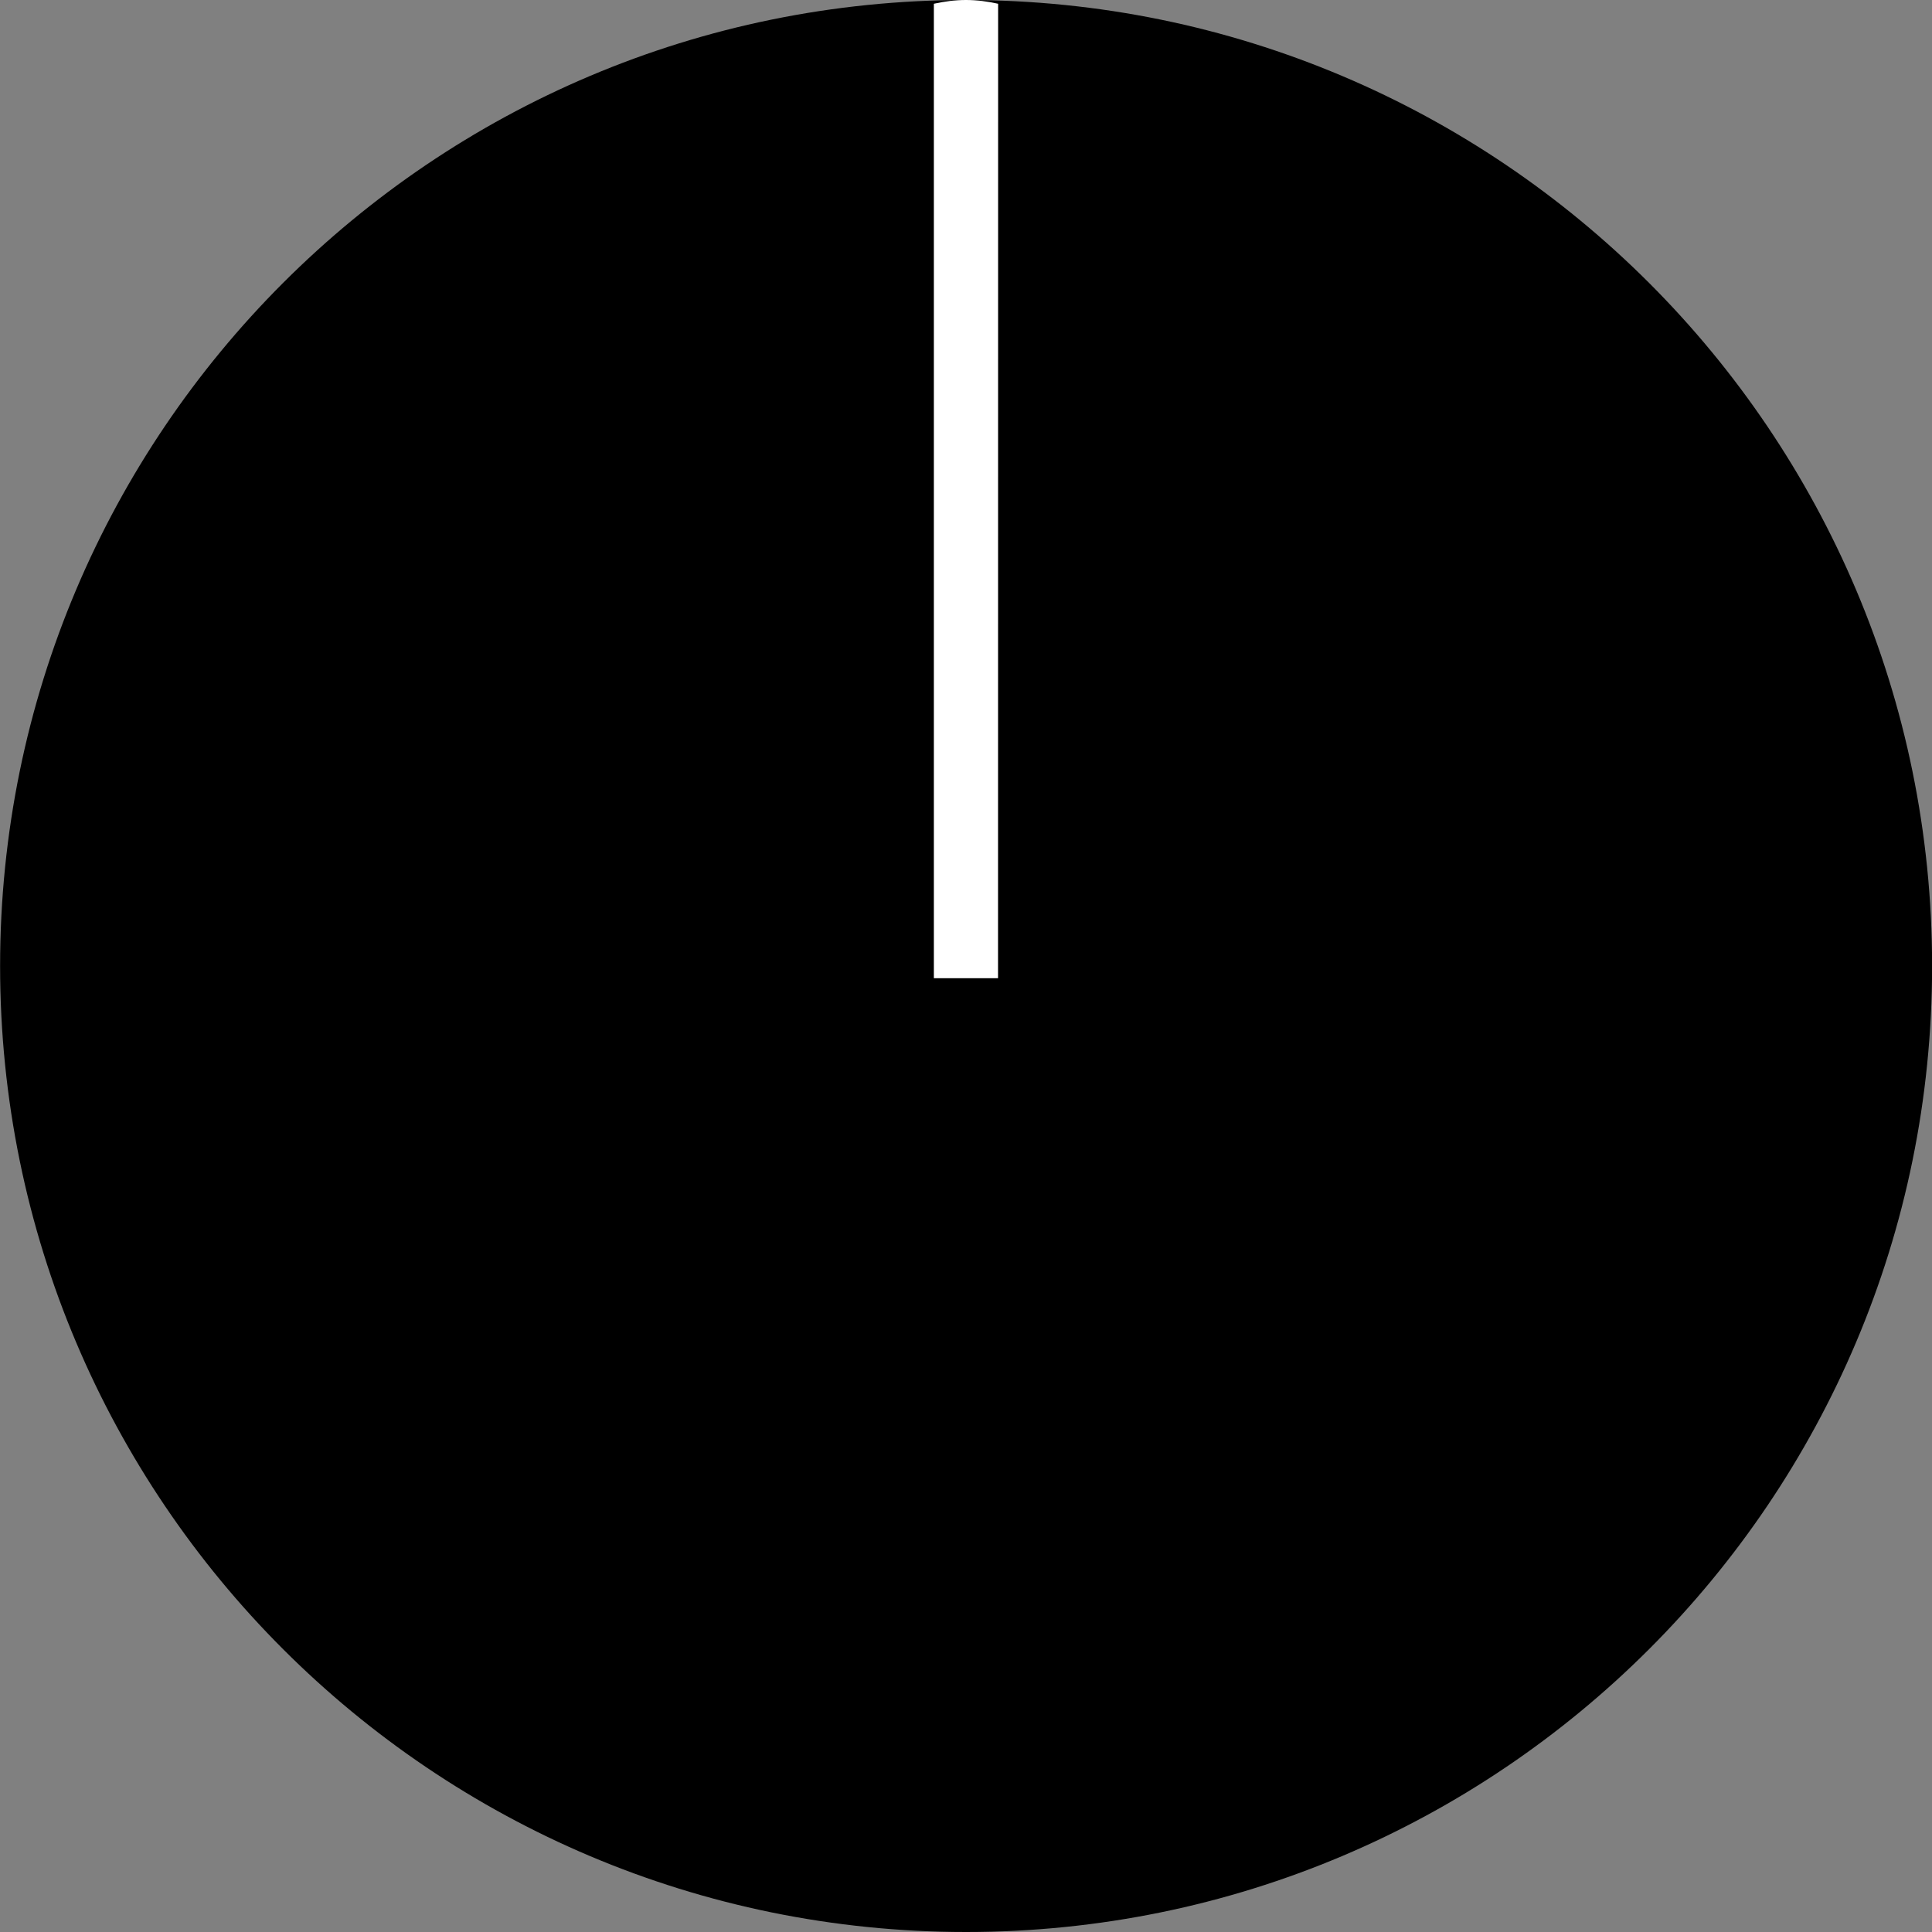 <svg xmlns="http://www.w3.org/2000/svg" xmlns:svg="http://www.w3.org/2000/svg" id="svg111794" width="71.812" height="71.812" version="1.1" viewBox="0 0 19 19"><rect x="0" y="0" width="19" height="19" fill="#808080" stroke="none"/><g id="layer1" transform="translate(-98.209,-77.426)"><path style="fill:#000;fill-opacity:1;fill-rule:nonzero;stroke:none;stroke-width:.353" id="path110586" d="m 117.21,86.926 c 0,5.248 -4.254,9.5 -9.5,9.5 -5.248,0 -9.5,-4.253 -9.5,-9.5 0,-5.246 4.253,-9.5 9.5,-9.5 5.246,0 9.5,4.254 9.5,9.5"/><path style="fill:#fff;fill-opacity:1;fill-rule:evenodd;stroke:none;stroke-width:.353" id="path110588" d="m 108.025,77.463 c -0.103,-0.023 -0.207,-0.037 -0.316,-0.037 -0.109,0 -0.214,0.014 -0.316,0.037 v 9.583 h 0.631 z m 0,0"/></g></svg>